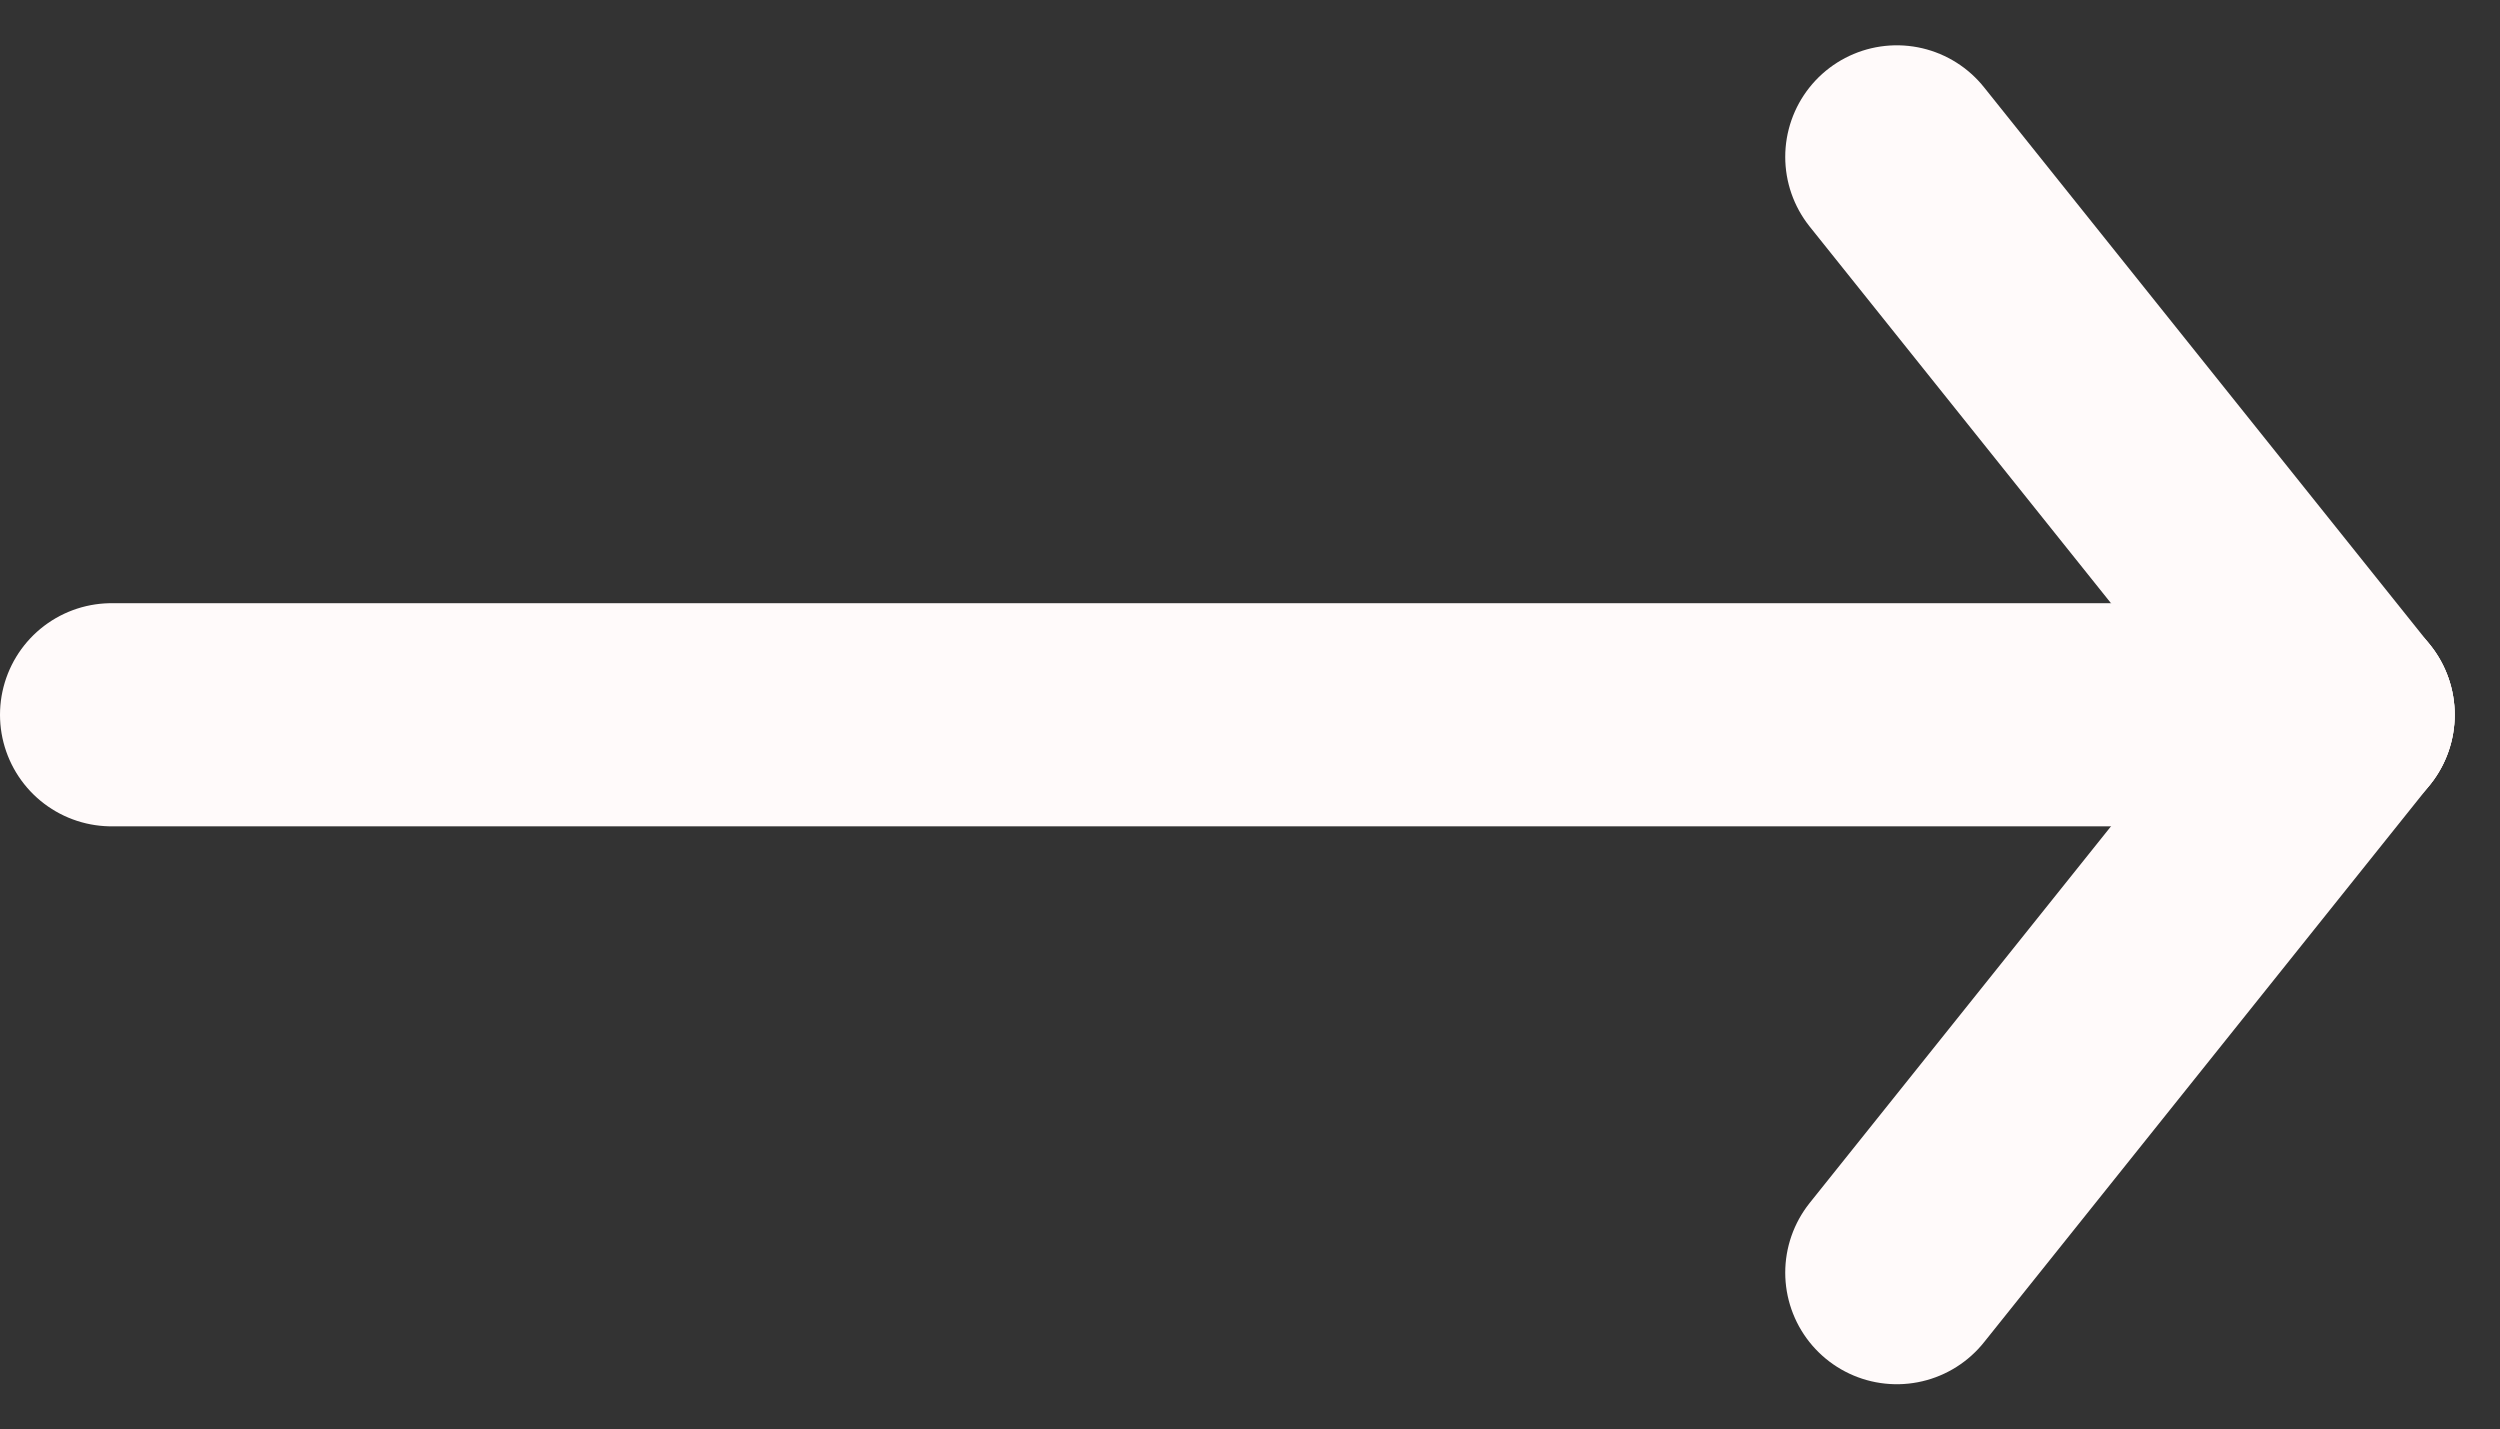 <svg xmlns="http://www.w3.org/2000/svg" width="22.406" height="12.811" viewBox="0 0 22.406 12.811">
  <rect x="0" y="0" width="22.406" height="12.811" fill="#333333" stroke="none"/>
  <g id="Group_183" transform="translate(0.675 1.695)">
    <g id="Group_184" transform="translate(0)">
      <line id="Line_1" x2="20" transform="translate(0.325 4.711)" fill="none" stroke="snow" stroke-linecap="round" stroke-width="2"/>
      <line id="Line_2" x2="4" y2="5" transform="translate(16.325 -0.289)" fill="none" stroke="snow" stroke-linecap="round" stroke-width="2"/>
      <line id="Line_3" x1="4" y2="5" transform="translate(16.325 4.711)" fill="none" stroke="snow" stroke-linecap="round" stroke-width="2"/>
    </g>
  </g>
</svg>

